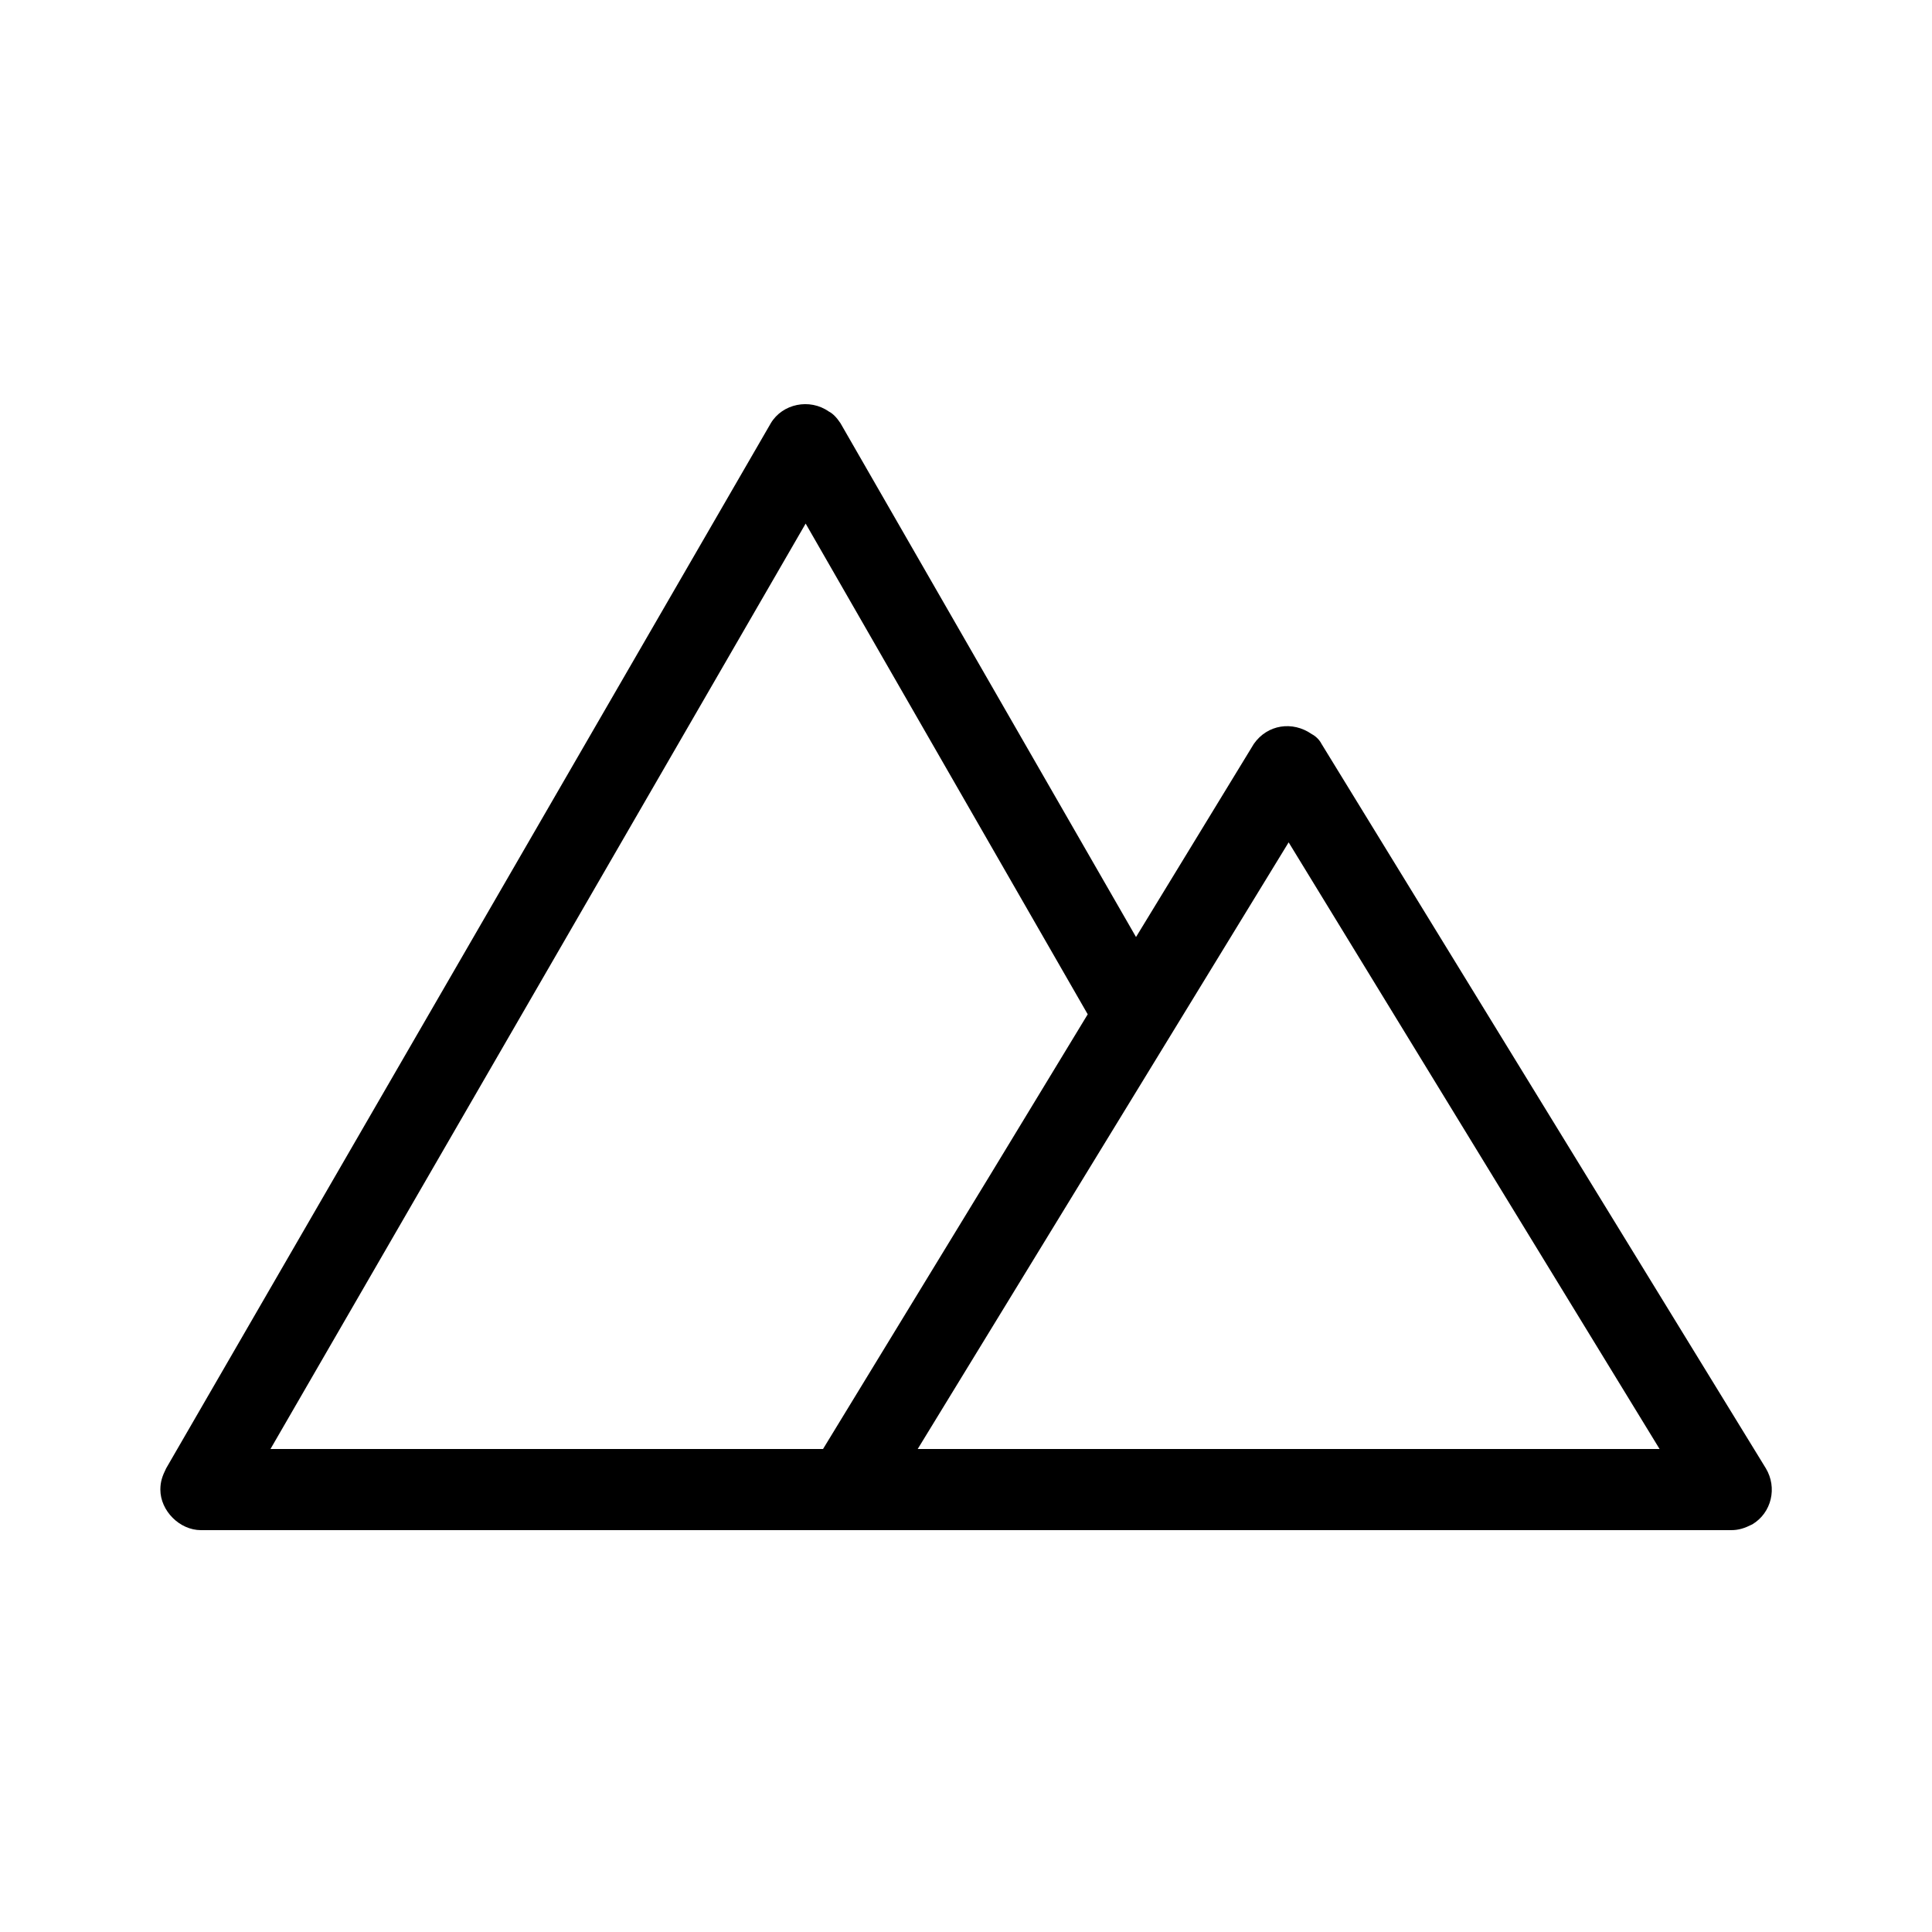 <svg xmlns="http://www.w3.org/2000/svg" width="24" height="24" viewBox="0 0 24 24">
<path d="M21.936 18.24l-5.52-9c-0.024-0.048-0.072-0.096-0.12-0.12-0.24-0.168-0.552-0.12-0.72 0.12l-1.464 2.4-3.672-6.384c-0.048-0.072-0.096-0.12-0.144-0.144-0.24-0.168-0.576-0.096-0.72 0.144l-7.512 12.984c-0.048 0.096-0.072 0.168-0.072 0.264 0 0.264 0.24 0.504 0.504 0.504h19.008c0.096 0 0.168-0.024 0.264-0.072 0.24-0.144 0.312-0.456 0.168-0.696zM10.224 18h-6.864l6.648-11.496 3.504 6.096-1.224 2.016-2.064 3.384zM11.4 18l4.608-7.536 4.608 7.536h-9.216z"></path>
</svg>
